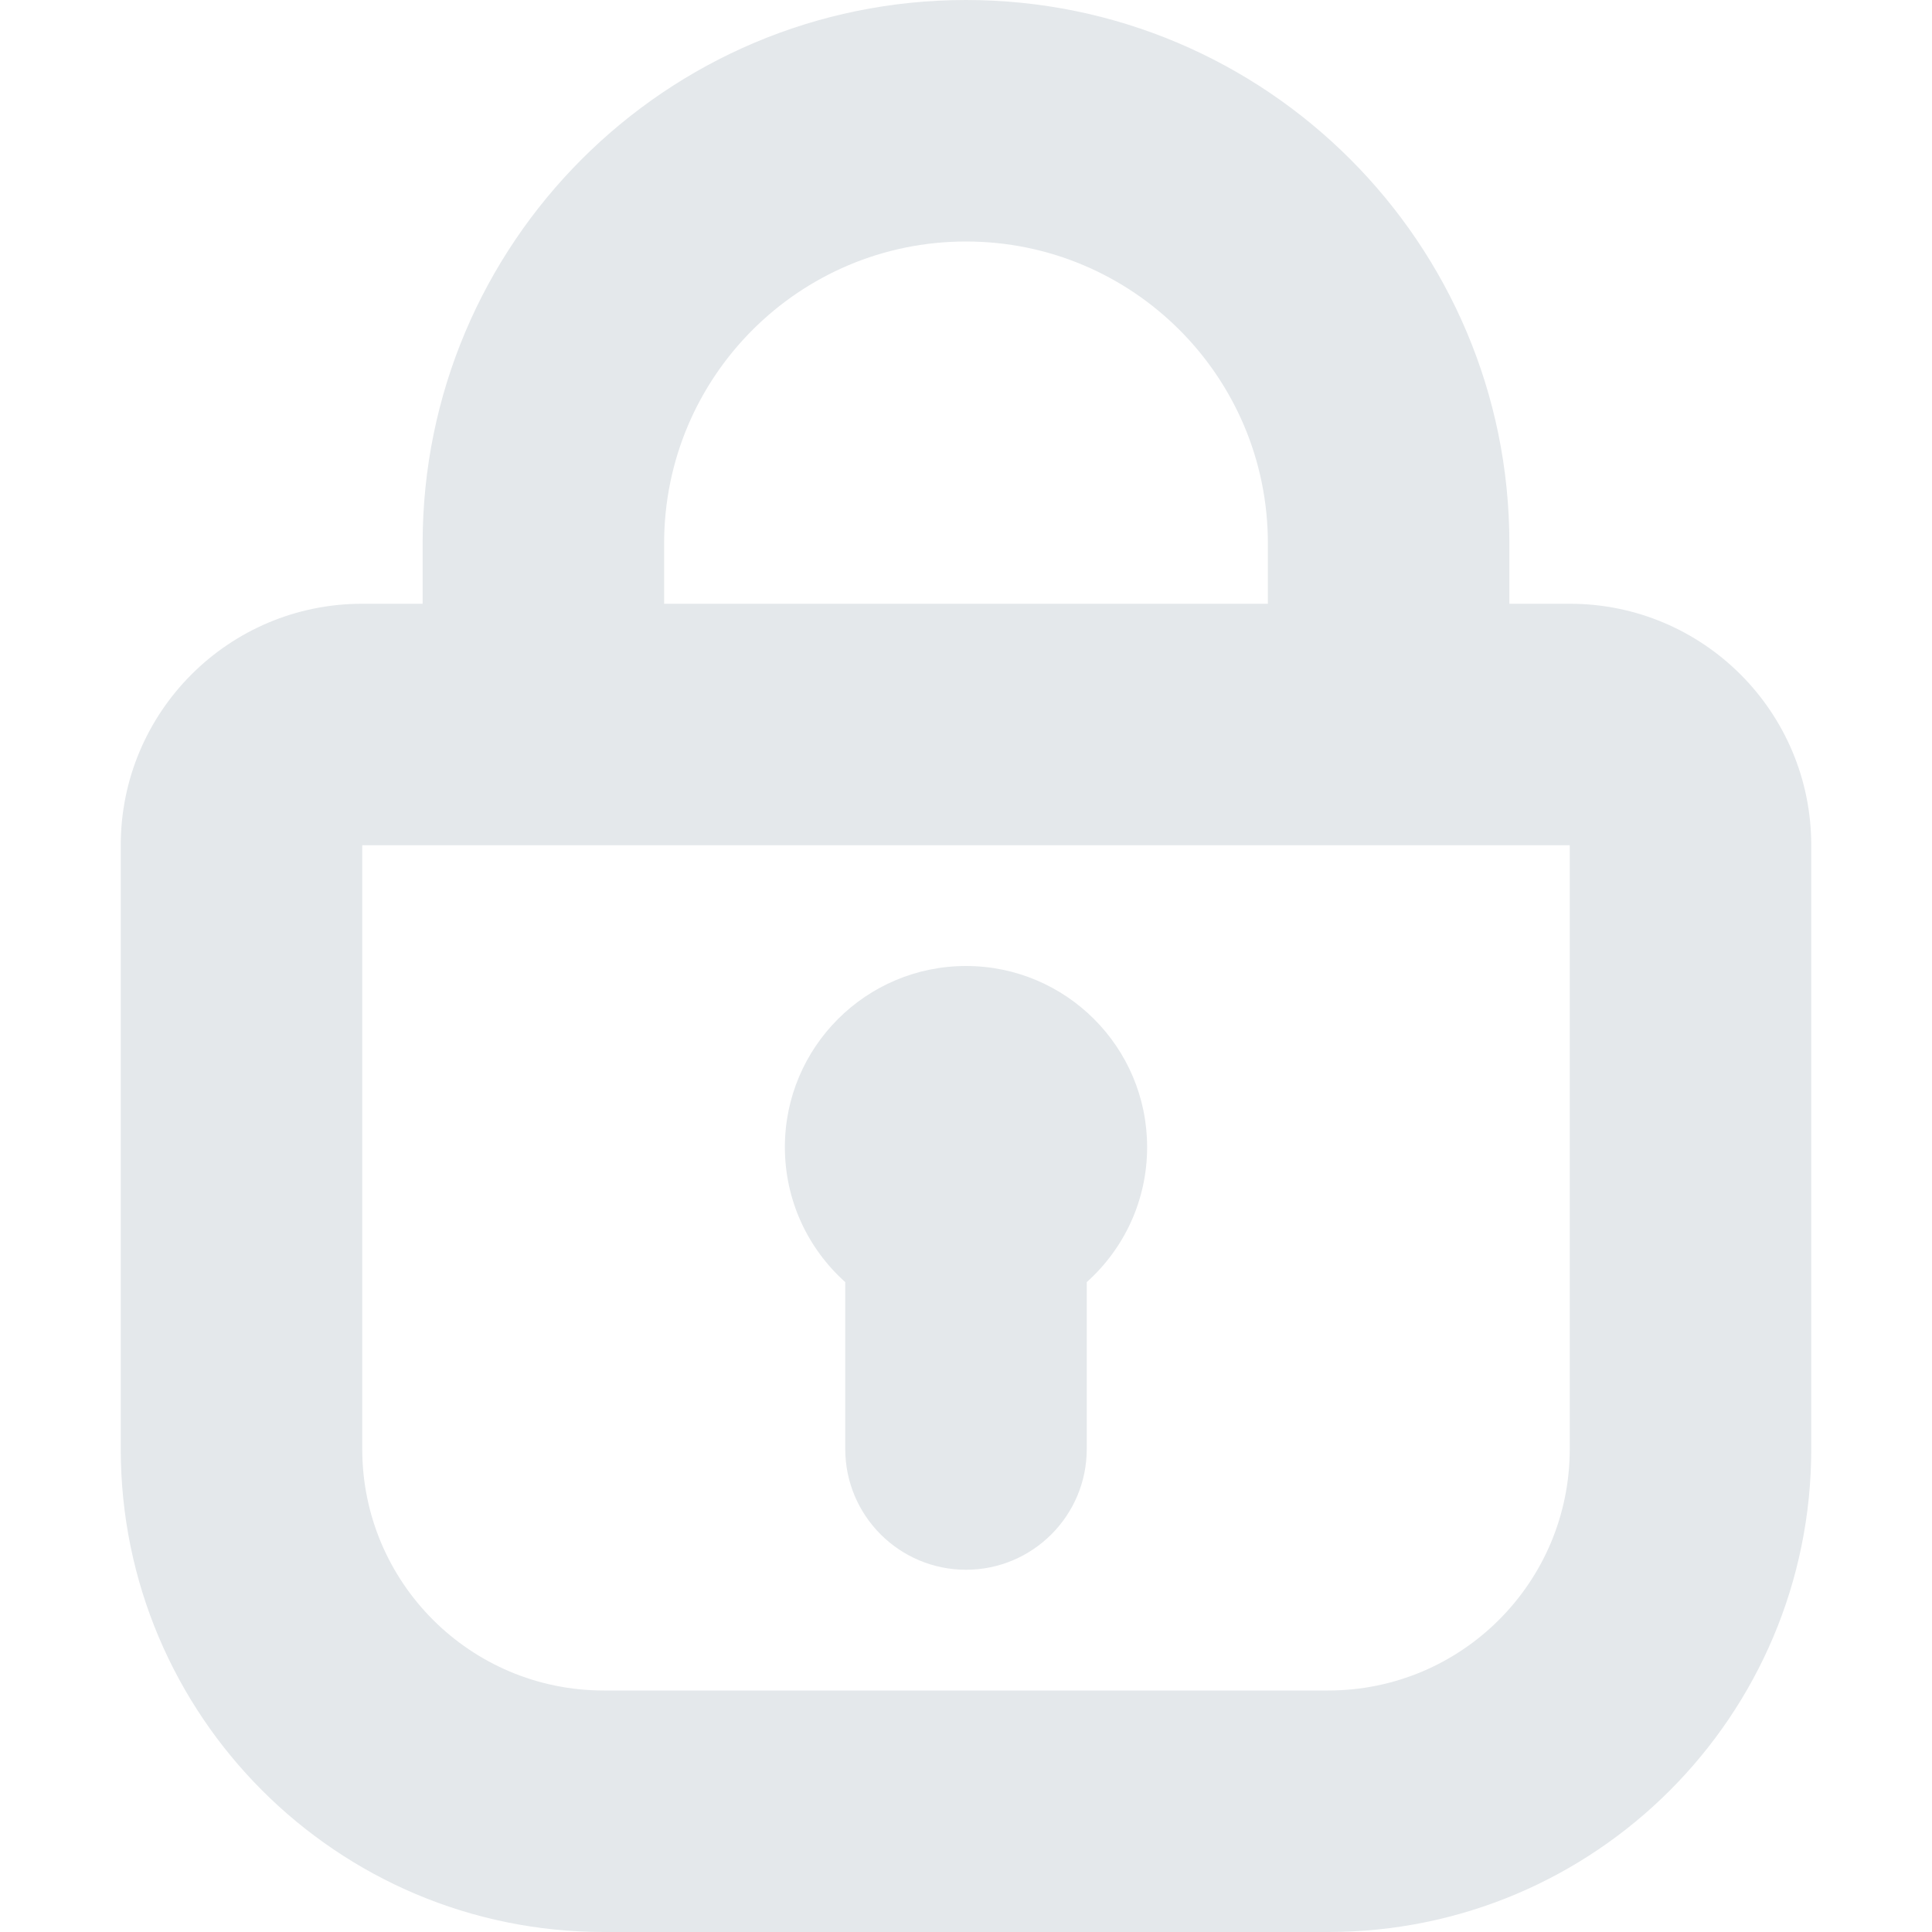 <svg width="16" height="16" viewBox="0 0 16 16" fill="none" xmlns="http://www.w3.org/2000/svg">
<path d="M9 12V10.618C9.307 10.343 9.5 9.944 9.5 9.5C9.5 8.672 8.828 8 8 8C7.172 8 6.5 8.672 6.5 9.5C6.5 9.944 6.693 10.343 7 10.618V12C7 12.552 7.448 13 8 13C8.552 13 9 12.552 9 12Z" fill="#E4E8EB"/>
<path fill-rule="evenodd" clip-rule="evenodd" d="M3 5H3.5V4.5C3.5 2.015 5.515 0 8 0C10.485 0 12.5 2.015 12.5 4.5V5H13C14.105 5 15 5.895 15 7V12C15 14.209 13.209 16 11 16H5C2.791 16 1 14.209 1 12V7C1 5.895 1.895 5 3 5ZM10.5 4.5V5H5.5V4.5C5.5 3.119 6.619 2 8 2C9.381 2 10.5 3.119 10.5 4.5ZM3 7V12C3 13.105 3.895 14 5 14H11C12.105 14 13 13.105 13 12L13 7H3Z" fill="#E4E8EB"/>
</svg>
